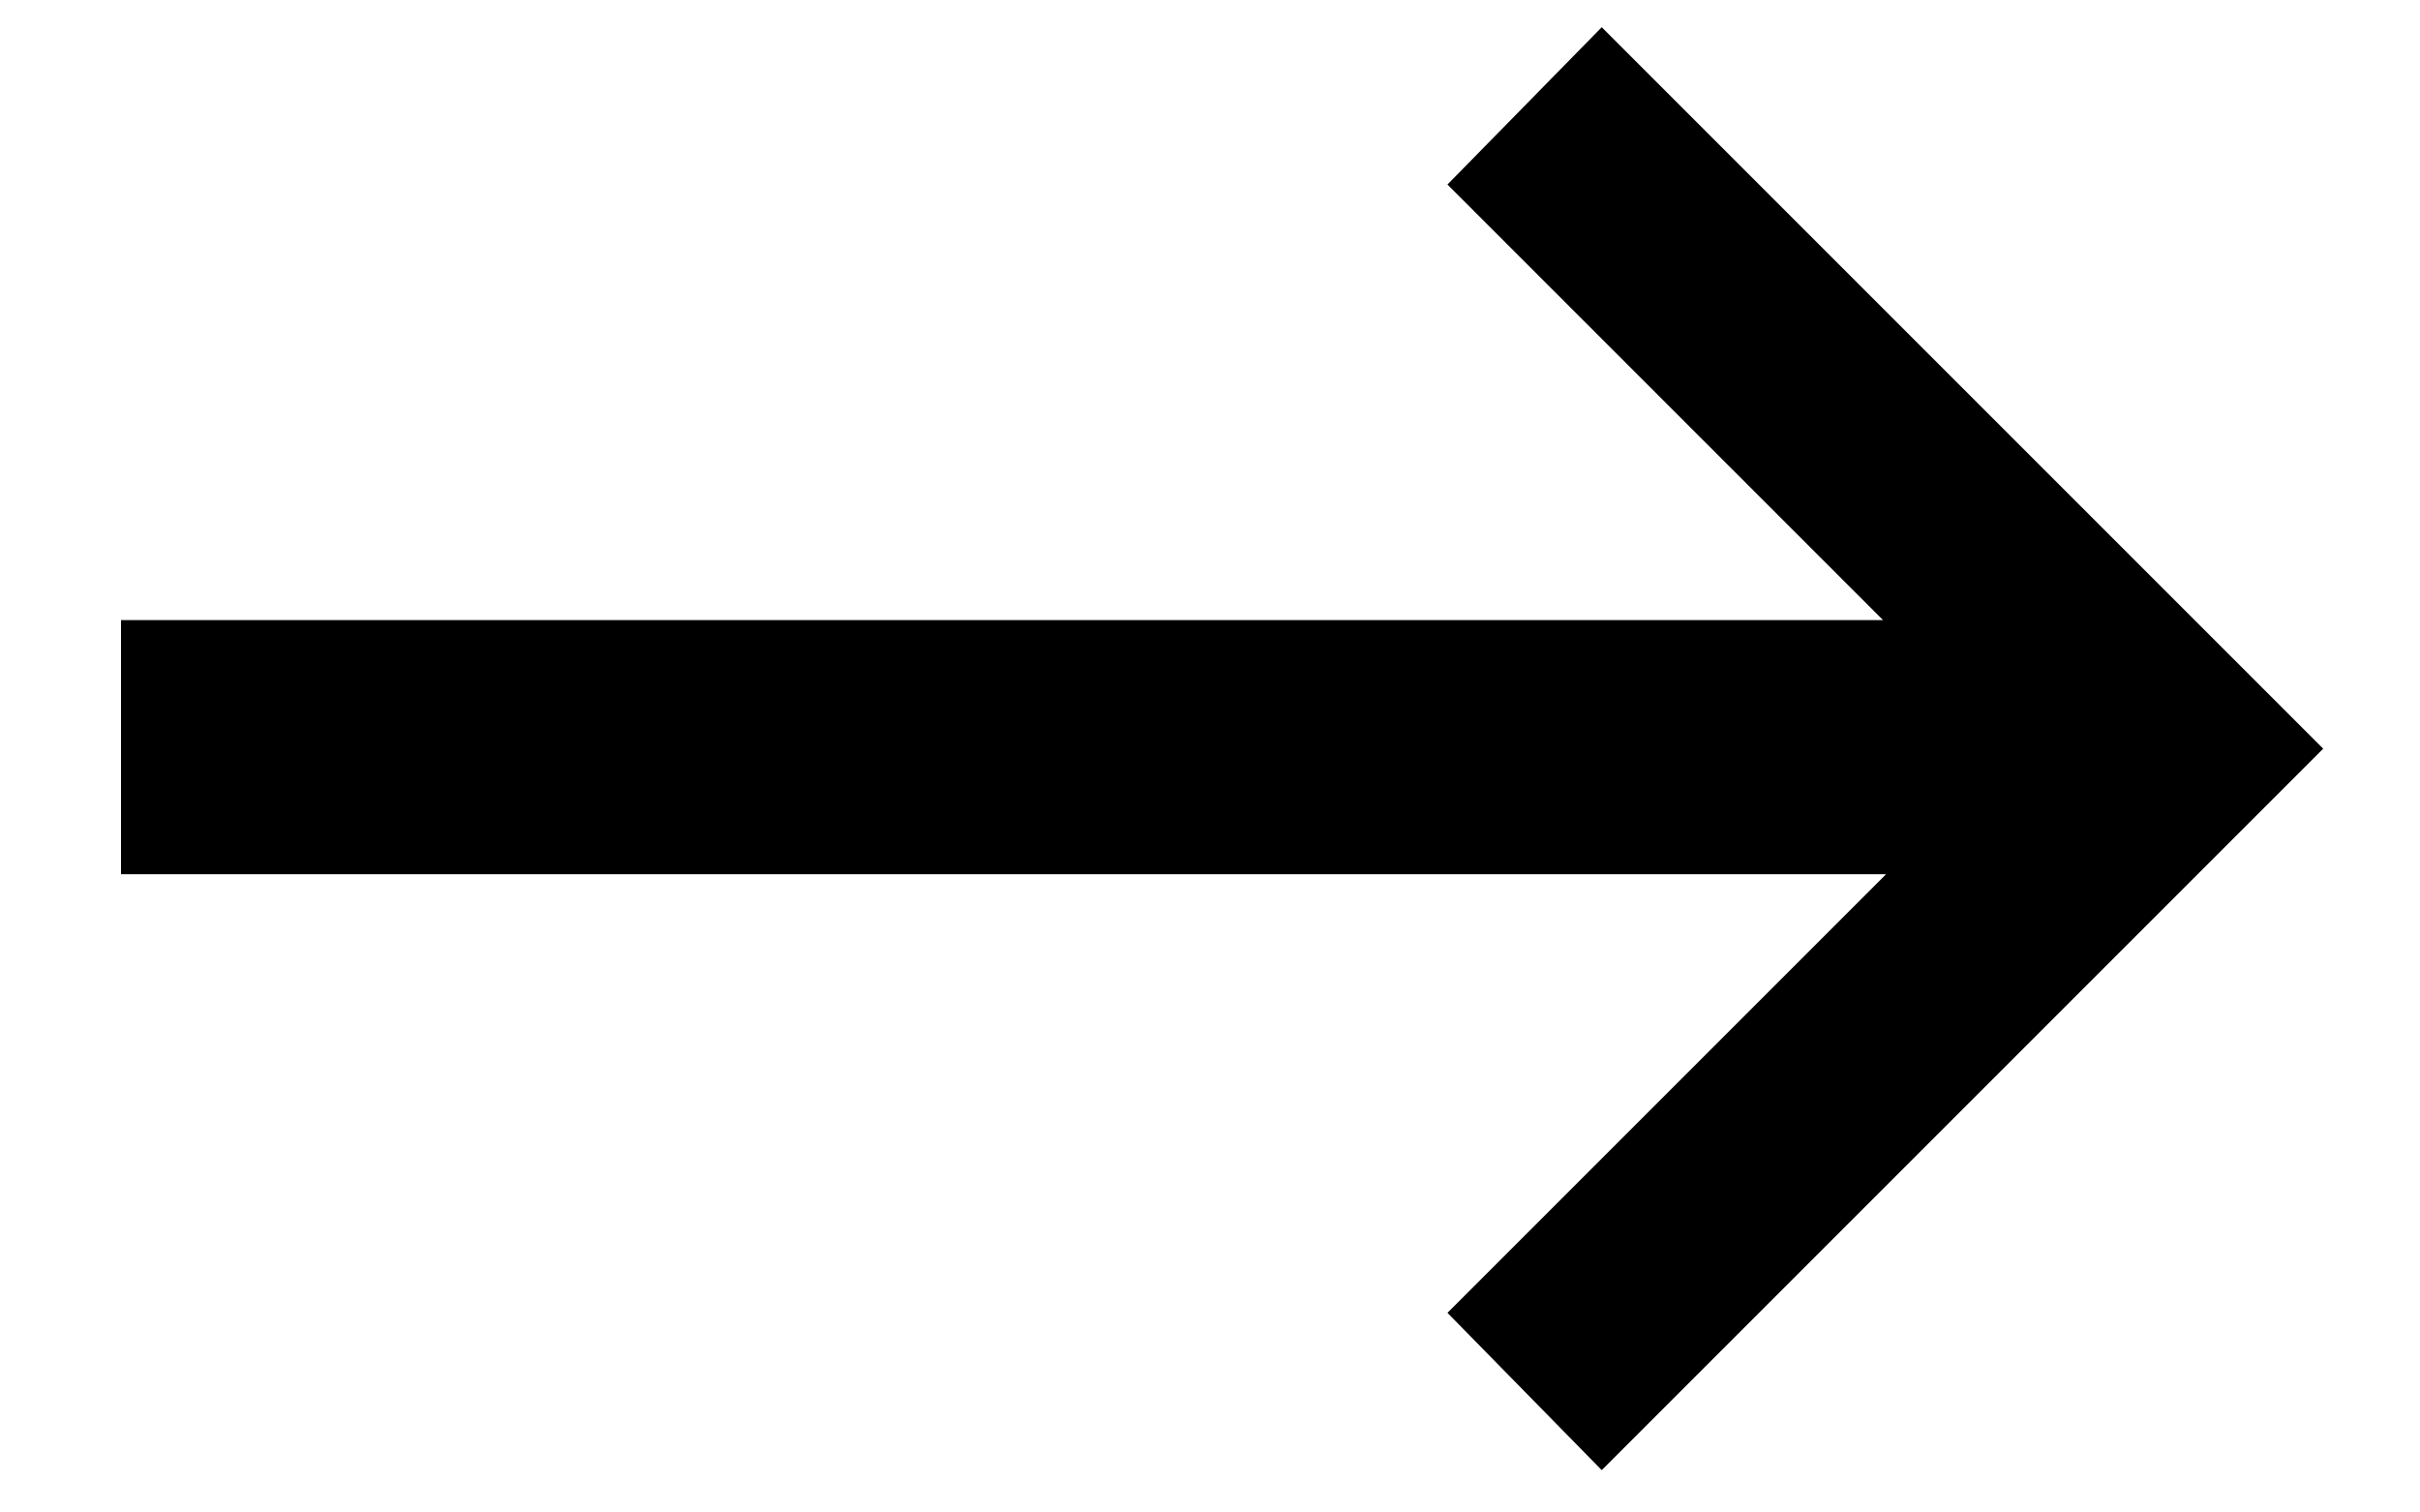 <svg width="16" height="10" viewBox="0 0 12 8" fill="currentColor" xmlns="http://www.w3.org/2000/svg">
    <path d="M0.24 4.624V3.28H9.56L7.256 0.976L8.072 0.144L11.888 3.96L8.072 7.776L7.256 6.944L9.576 4.624H0.24Z" fill="currentColor"/>
</svg>